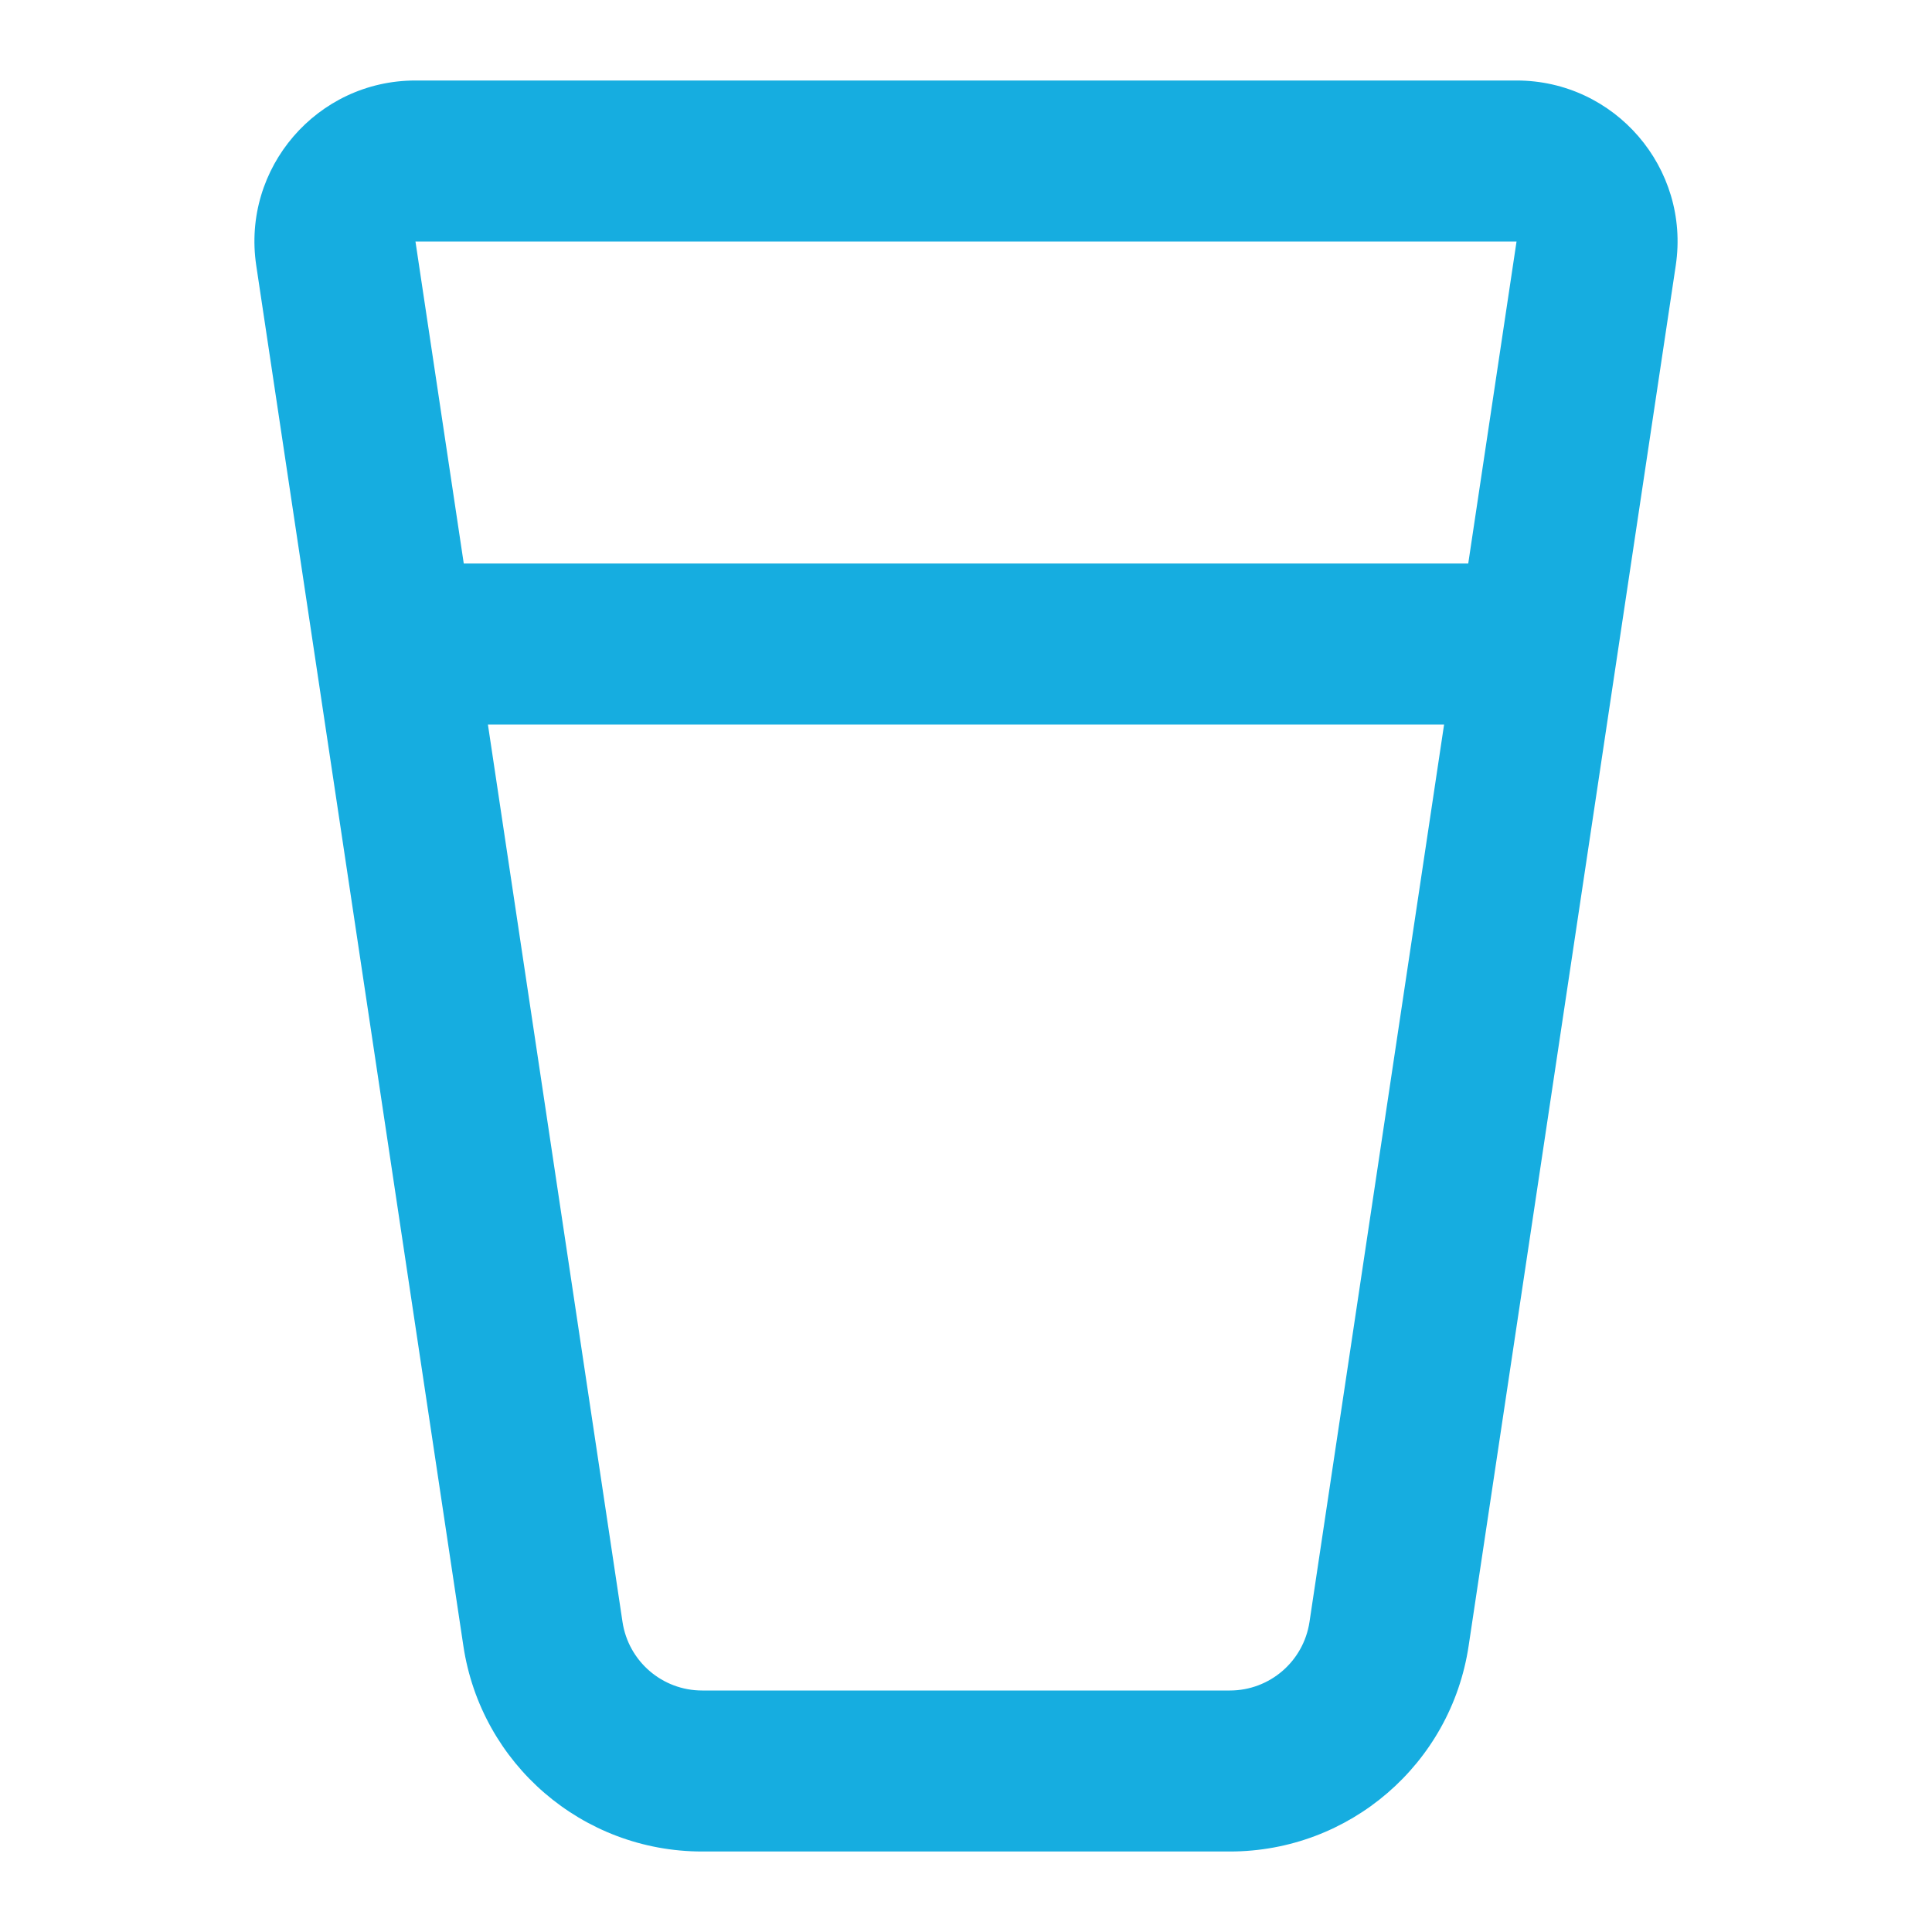 <!DOCTYPE svg PUBLIC "-//W3C//DTD SVG 1.1//EN" "http://www.w3.org/Graphics/SVG/1.1/DTD/svg11.dtd">
<!-- Uploaded to: SVG Repo, www.svgrepo.com, Transformed by: SVG Repo Mixer Tools -->
<svg width="800px" height="800px" viewBox="0 0 24 24" fill="none" xmlns="http://www.w3.org/2000/svg">
<g id="SVGRepo_bgCarrier" stroke-width="0"/>
<g id="SVGRepo_tracerCarrier" stroke-linecap="round" stroke-linejoin="round"/>
<g id="SVGRepo_iconCarrier"> <path fill-rule="evenodd" clip-rule="evenodd" d="M5.161 1C3.938 1 3.002 2.087 3.183 3.297L5.756 20.445C5.976 21.914 7.237 23 8.722 23H15.278C16.763 23 18.024 21.914 18.244 20.445L20.817 3.297C20.998 2.087 20.061 1 18.839 1H5.161ZM5.161 3H18.839L18.239 7H5.761L5.161 3ZM6.061 9L7.733 20.148C7.807 20.638 8.227 21 8.722 21H15.278C15.773 21 16.193 20.638 16.267 20.148L17.939 9H6.061Z" fill="#16ade0"/> </g>
</svg>